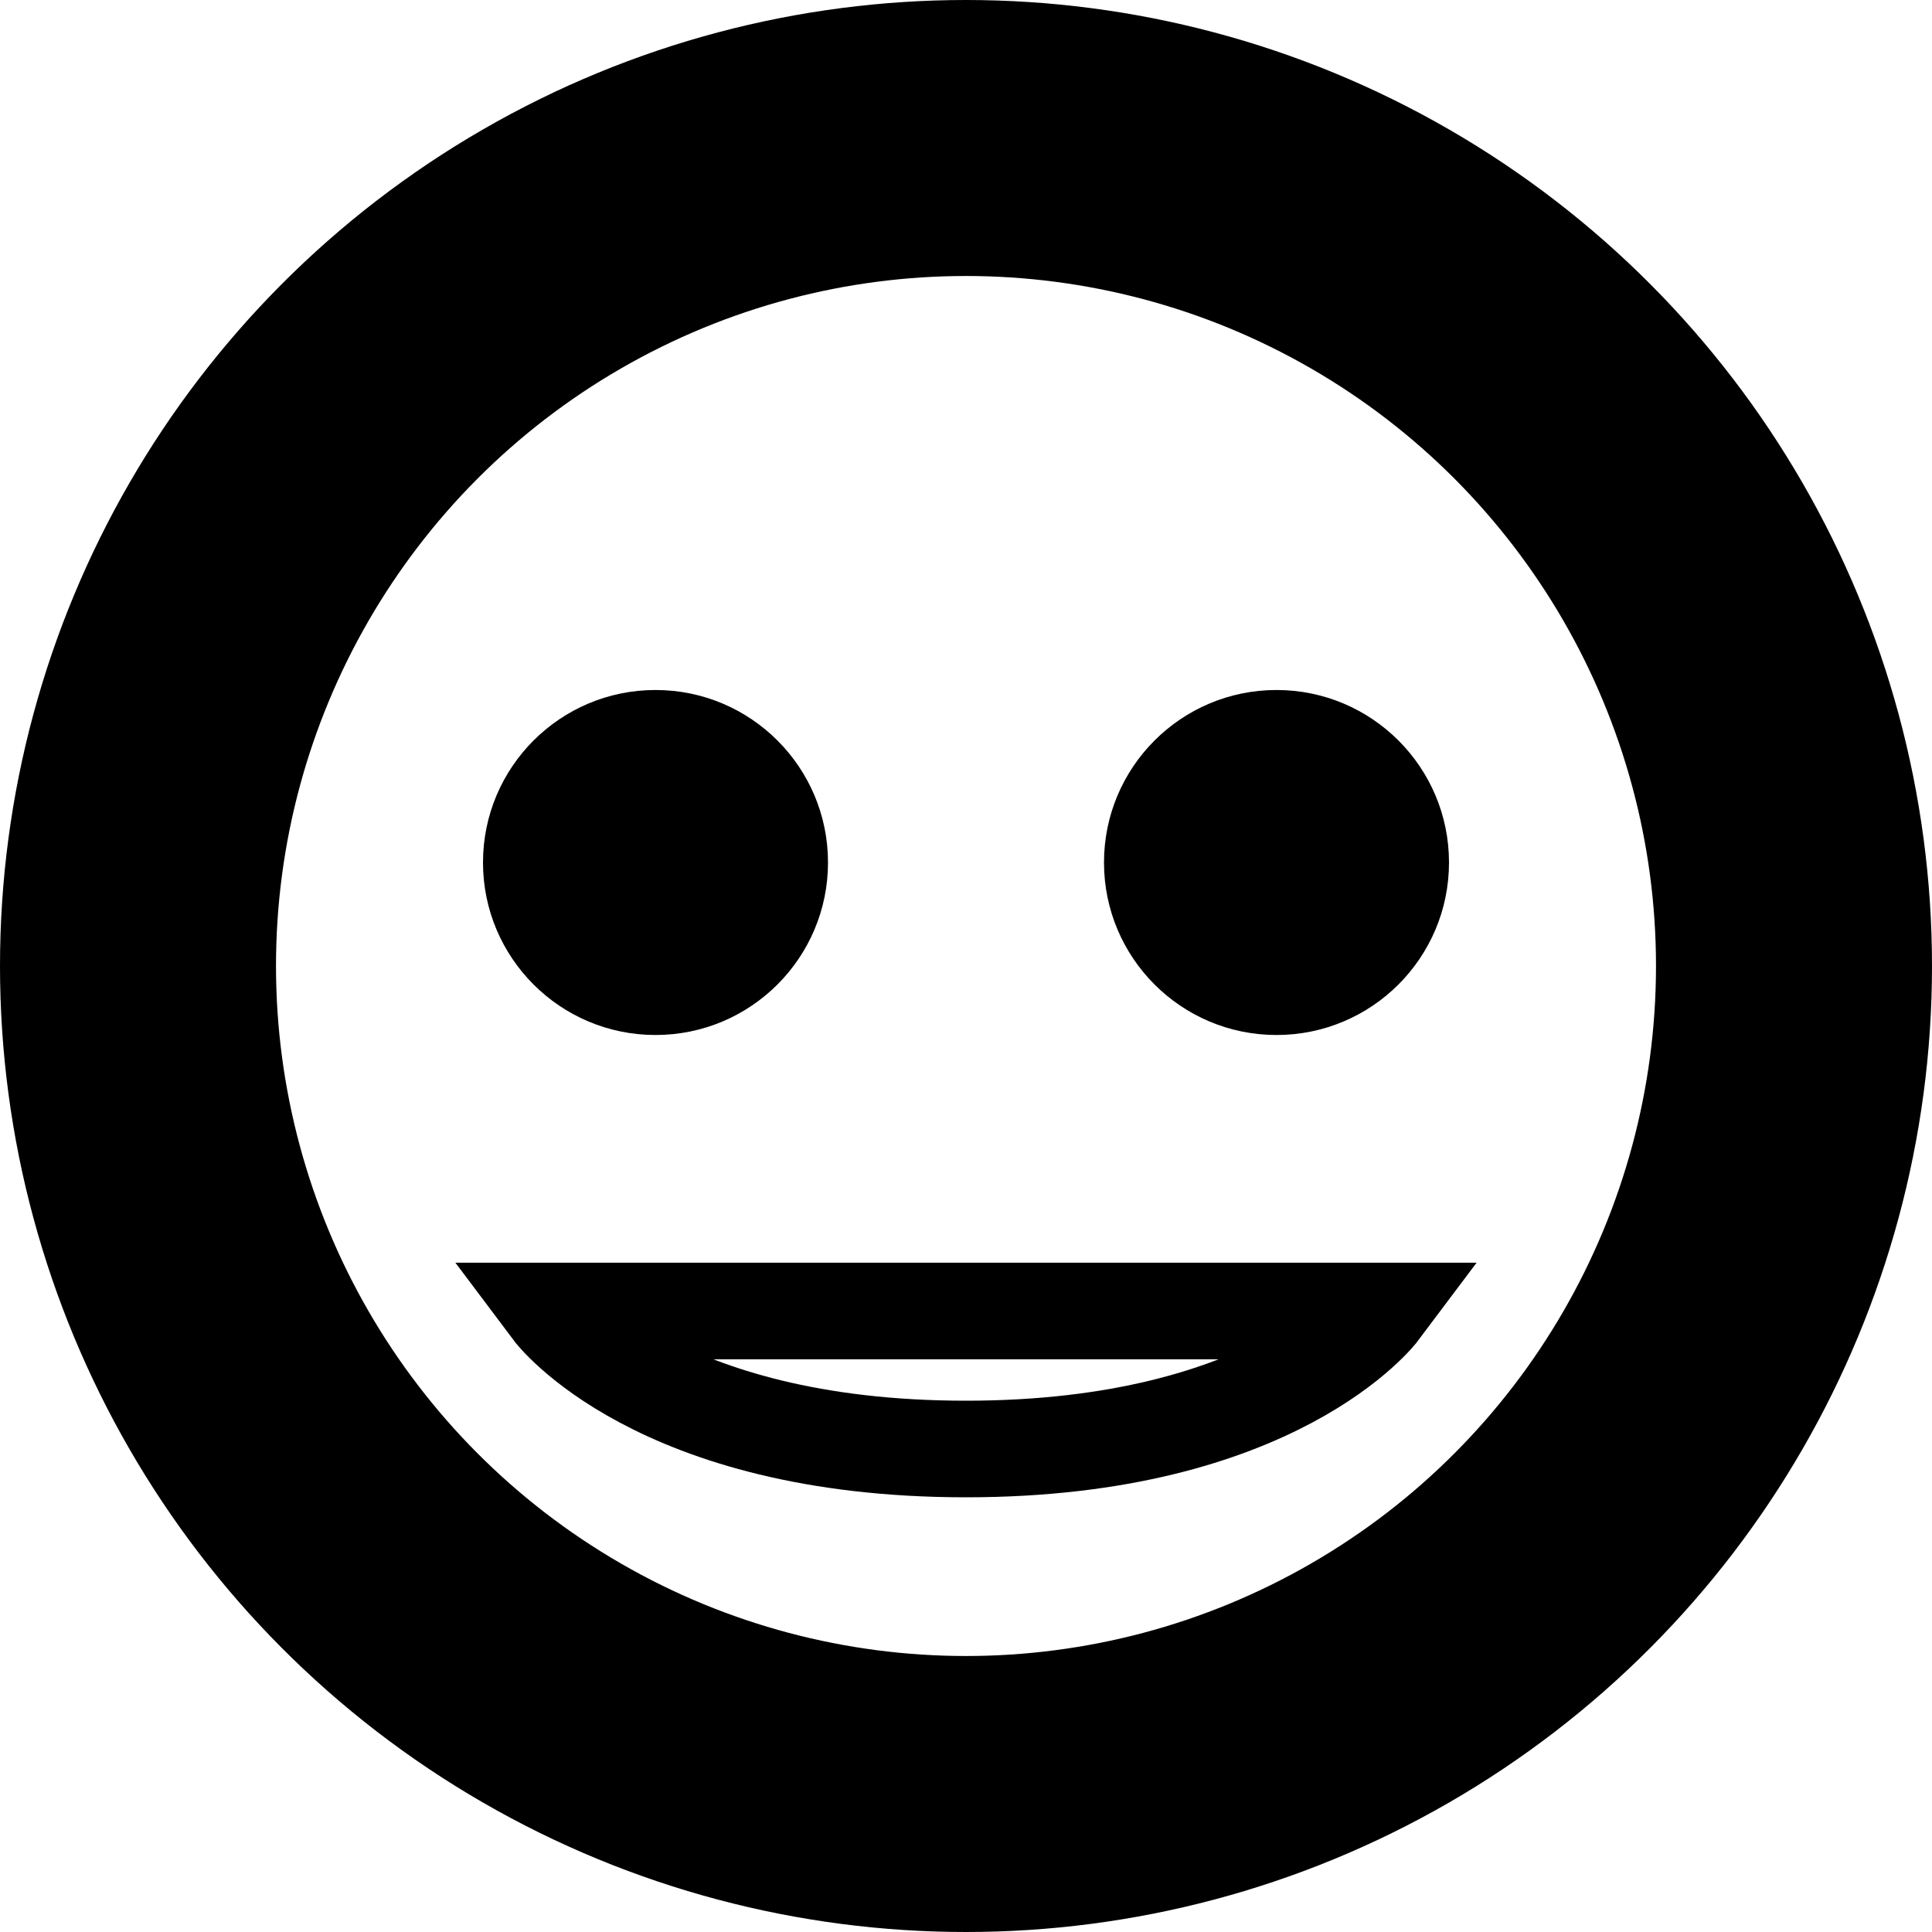 <svg width="14" height="14" viewBox="0 0 14 14" fill="none" xmlns="http://www.w3.org/2000/svg">
<circle cx="7" cy="7" r="6" stroke="black" stroke-width="2"/>
<path d="M10 9.5H4C4 9.5 4.75 10.5 7 10.5C9.25 10.5 10 9.5 10 9.5Z" stroke="black" stroke-width="0.7"/>
<circle cx="4.75" cy="6.25" r="1.25" fill="black"/>
<circle cx="9.25" cy="6.25" r="1.25" fill="black"/>
</svg>
